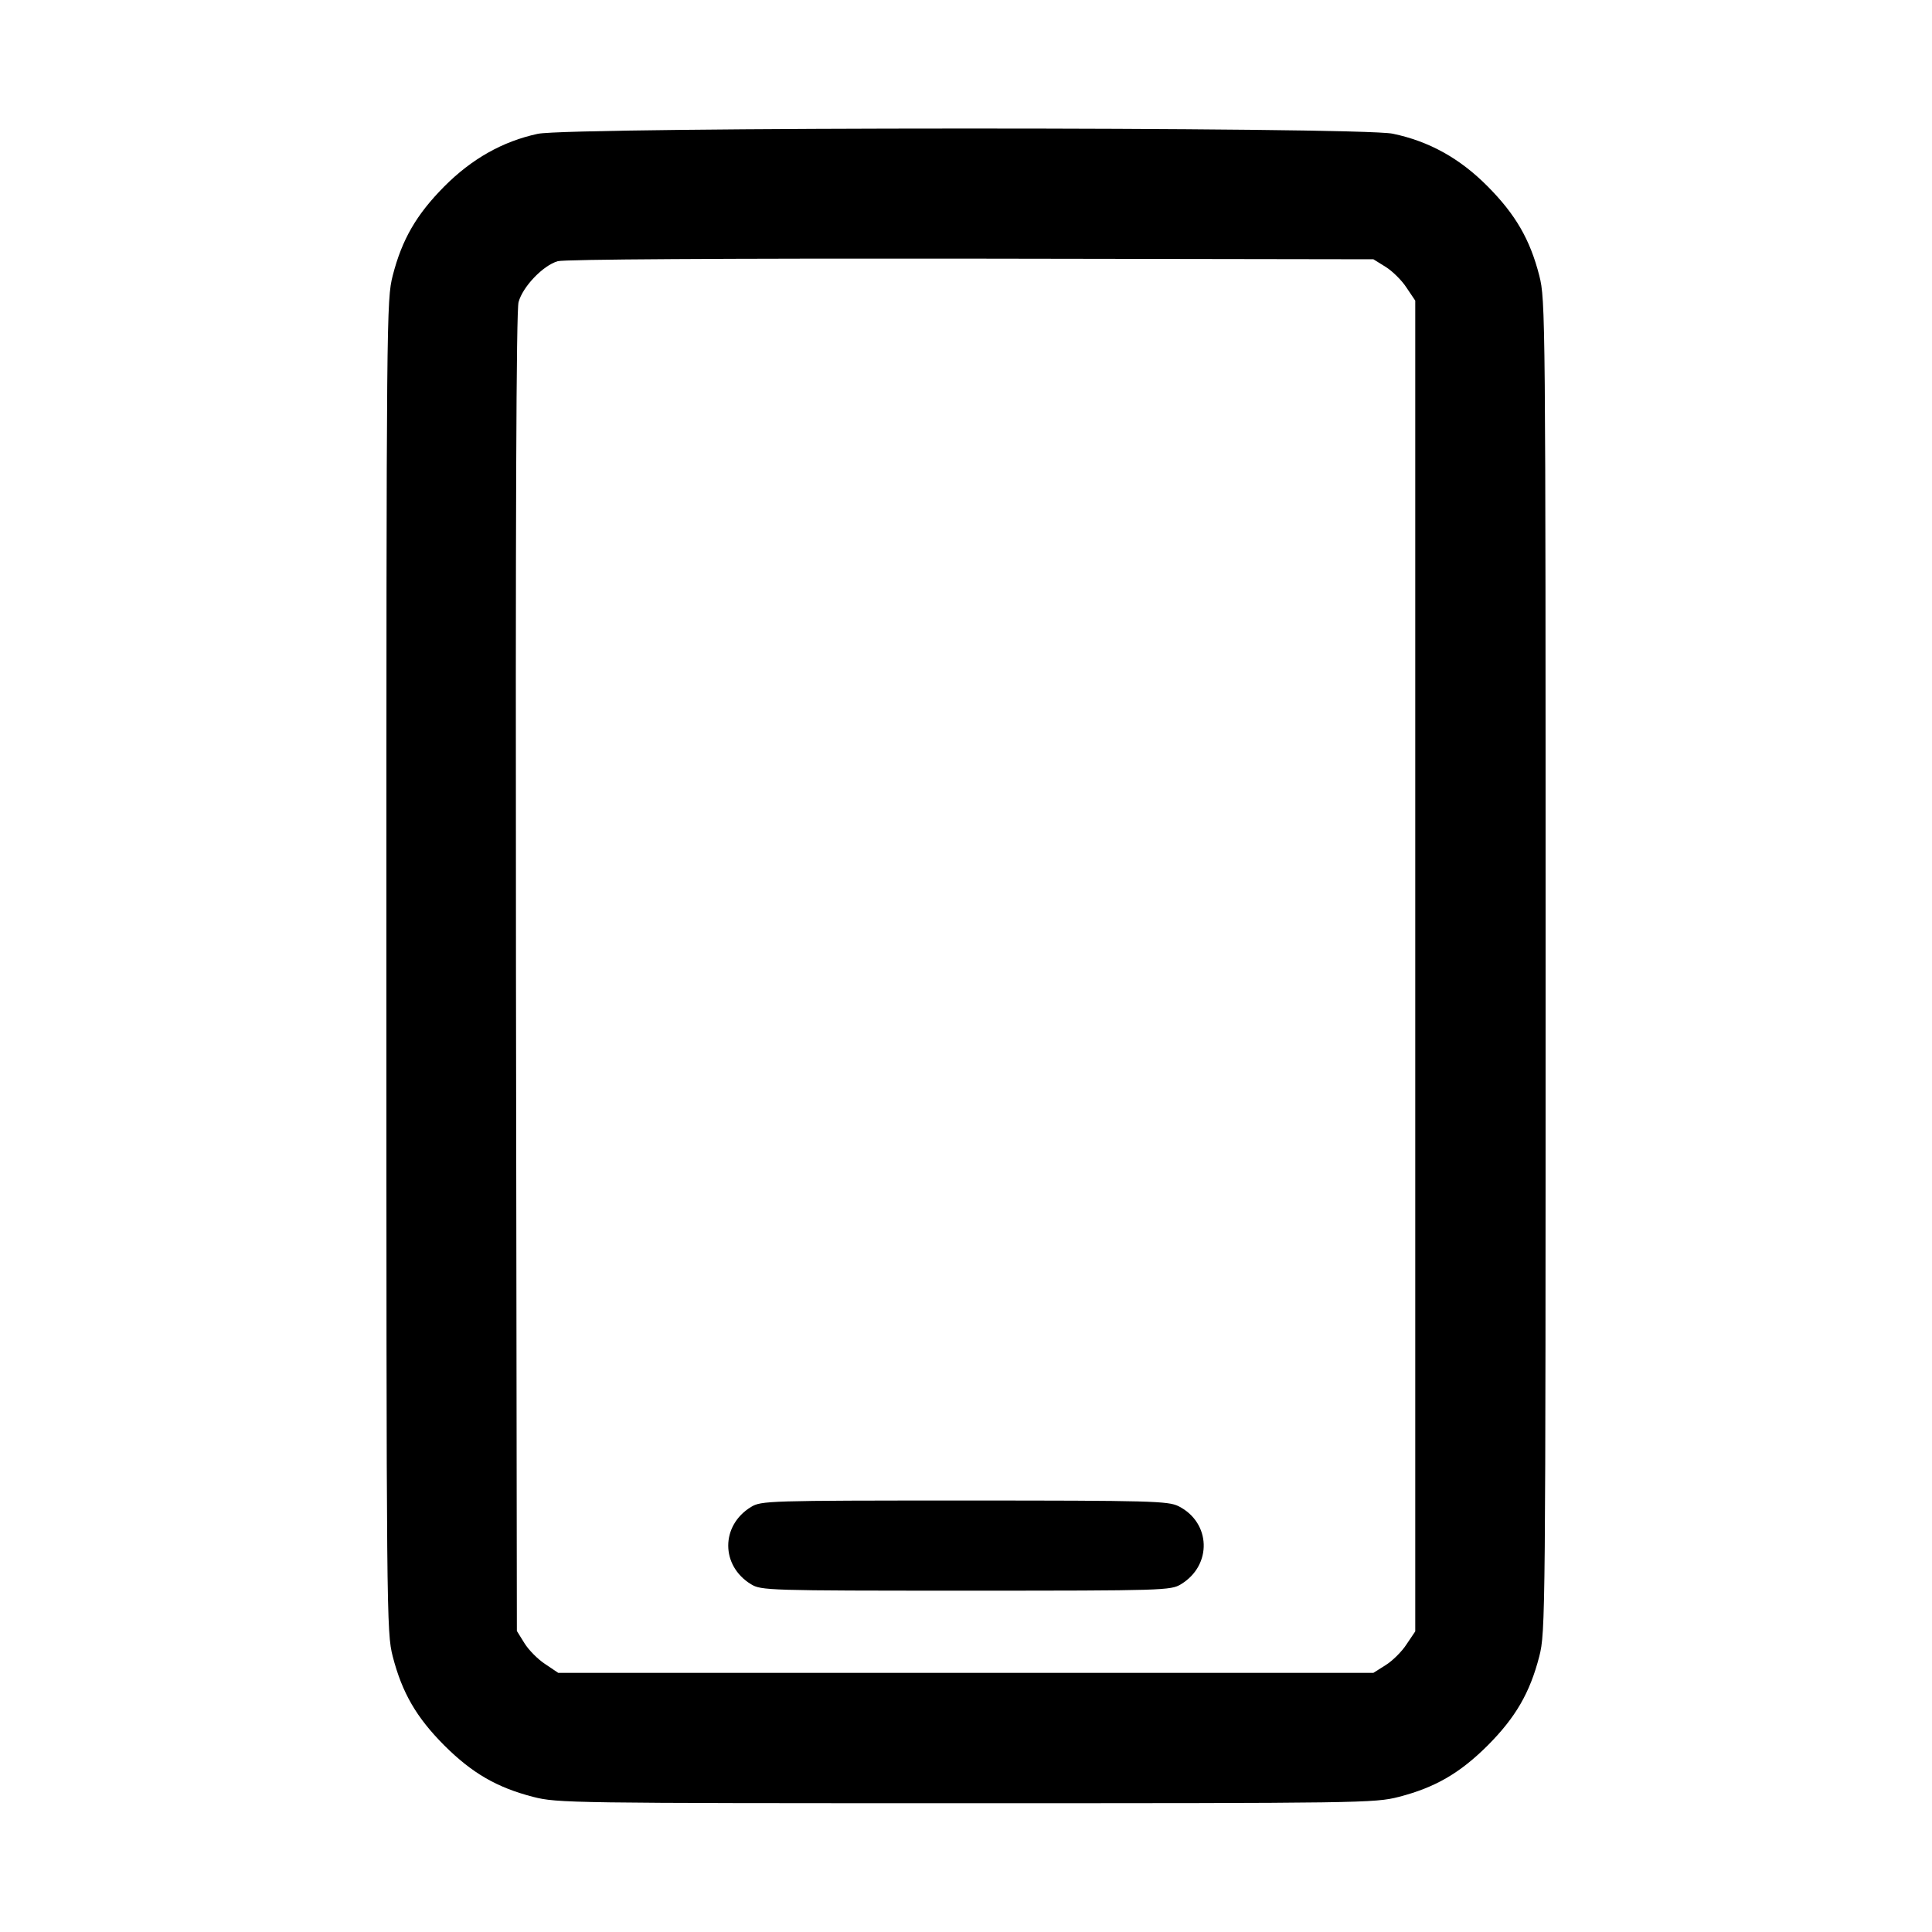 <svg width="15" height="15" fill="none" xmlns="http://www.w3.org/2000/svg"><path d="M4.175 1.039 C 3.902 1.098,3.663 1.233,3.449 1.448 C 3.233 1.666,3.121 1.859,3.049 2.140 C 3.001 2.329,3.000 2.436,3.000 7.500 C 3.000 12.564,3.001 12.671,3.049 12.860 C 3.122 13.143,3.233 13.334,3.449 13.551 C 3.666 13.767,3.857 13.878,4.140 13.951 C 4.327 13.999,4.428 14.000,7.500 14.000 C 10.572 14.000,10.673 13.999,10.860 13.951 C 11.143 13.878,11.334 13.767,11.551 13.551 C 11.767 13.334,11.878 13.143,11.951 12.860 C 11.999 12.671,12.000 12.564,12.000 7.500 C 12.000 2.436,11.999 2.329,11.951 2.140 C 11.879 1.859,11.767 1.666,11.551 1.448 C 11.334 1.229,11.096 1.097,10.813 1.038 C 10.558 0.984,4.423 0.985,4.175 1.039 M10.758 2.072 C 10.810 2.104,10.884 2.177,10.920 2.233 L 10.988 2.334 10.988 7.500 L 10.988 12.666 10.920 12.767 C 10.884 12.823,10.810 12.896,10.758 12.928 L 10.663 12.988 7.498 12.988 L 4.334 12.988 4.233 12.920 C 4.177 12.884,4.104 12.810,4.072 12.758 L 4.013 12.663 4.006 7.554 C 4.002 4.007,4.008 2.414,4.026 2.346 C 4.058 2.226,4.216 2.061,4.330 2.028 C 4.381 2.013,5.610 2.006,7.538 2.008 L 10.663 2.013 10.758 2.072 M5.831 11.700 C 5.595 11.844,5.595 12.156,5.831 12.300 C 5.910 12.348,5.960 12.350,7.500 12.350 C 9.040 12.350,9.090 12.348,9.169 12.300 C 9.413 12.152,9.402 11.821,9.150 11.694 C 9.069 11.654,8.937 11.650,7.488 11.650 C 5.960 11.650,5.910 11.652,5.831 11.700 " fill="currentColor" stroke="none" fill-rule="evenodd"></path></svg>